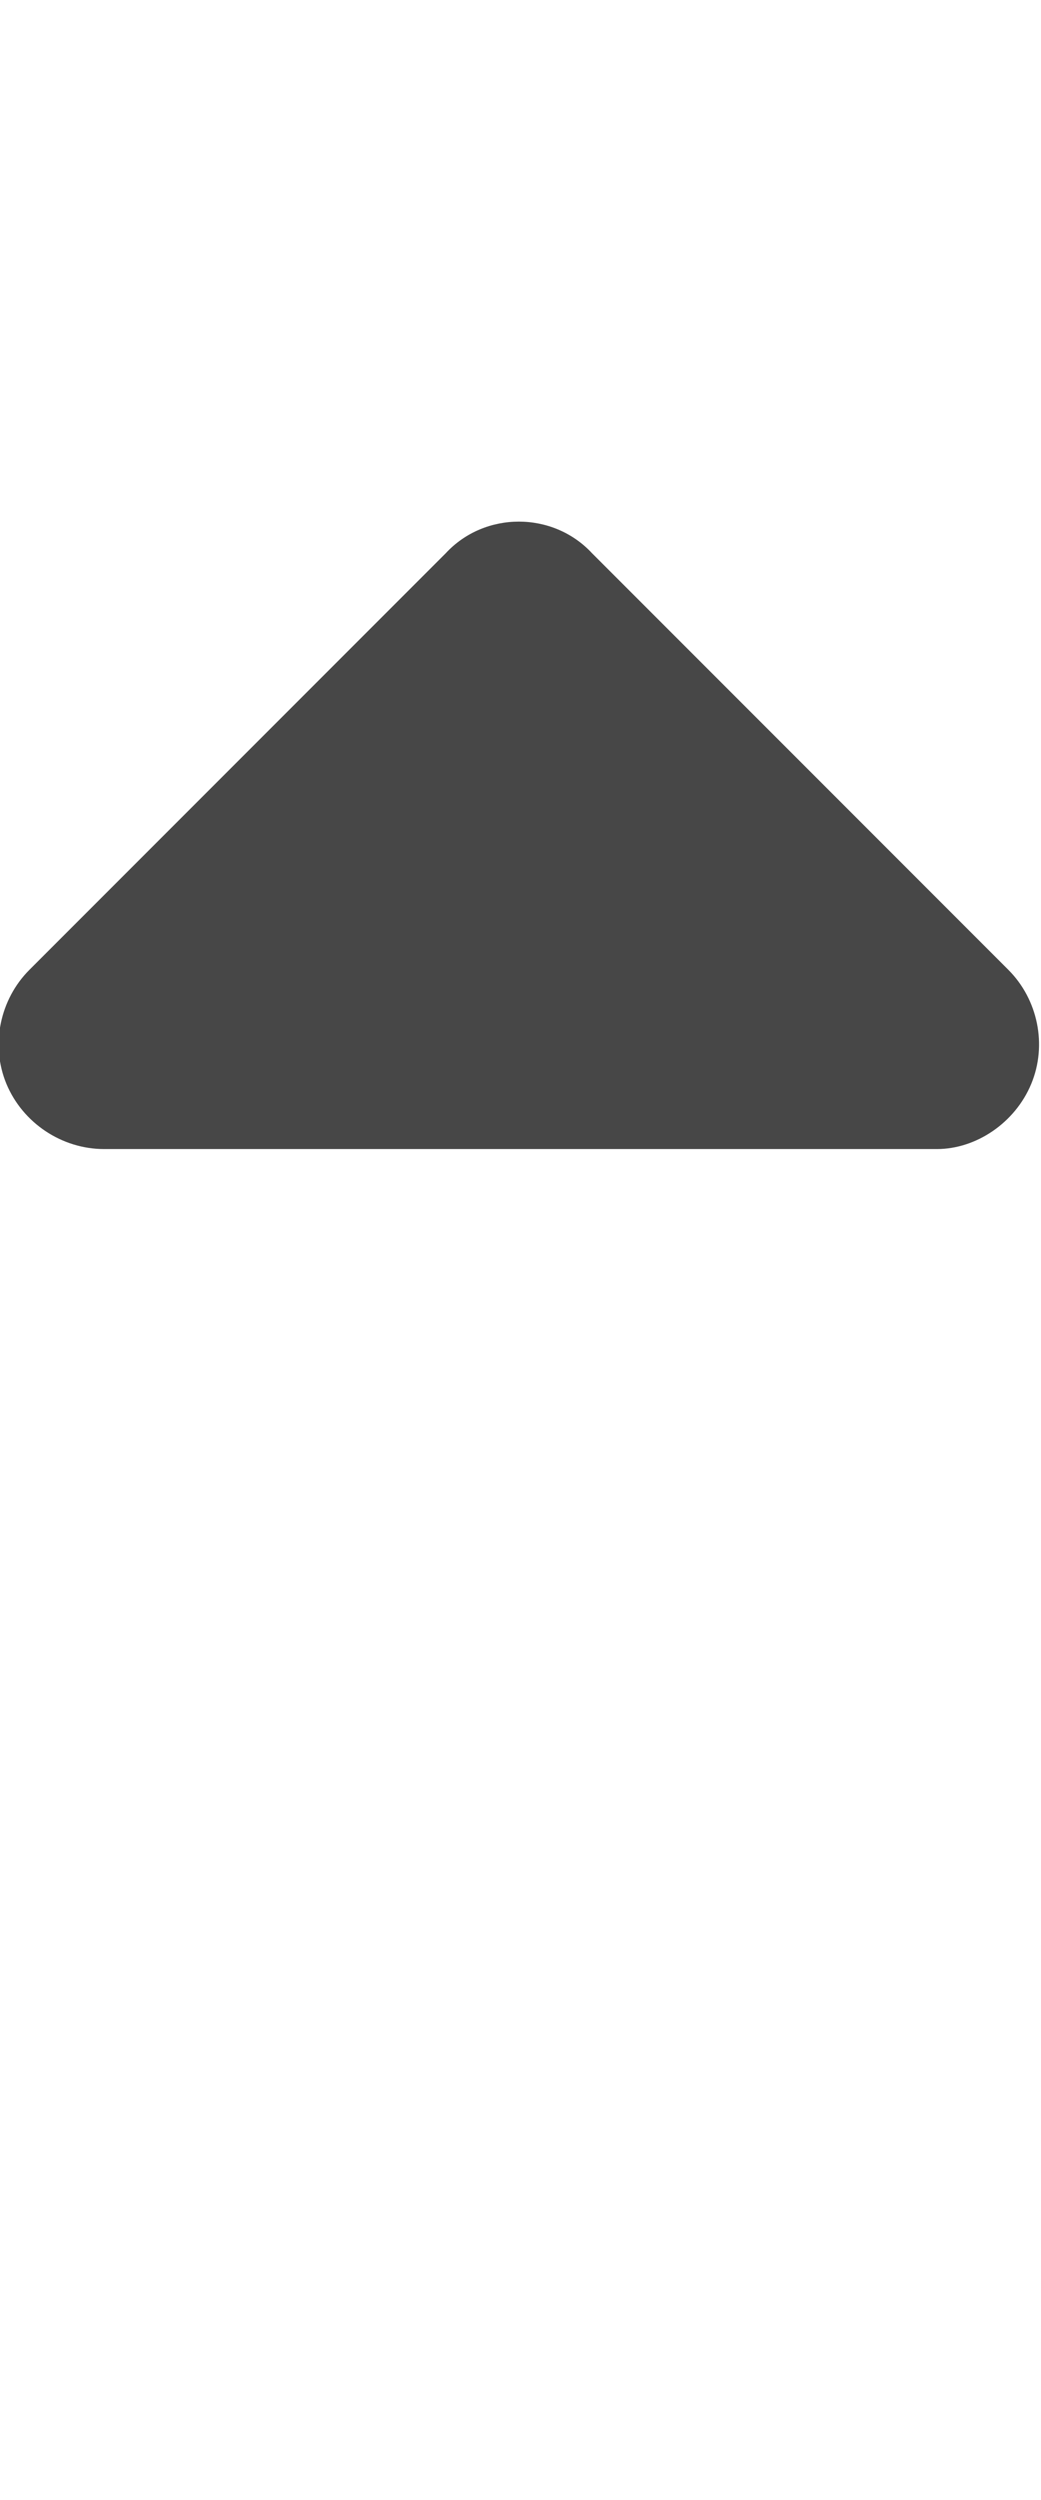 <svg width="10" height="24" viewBox="0 0 10 24" fill="none" xmlns="http://www.w3.org/2000/svg">
<g id="label-paired / md / sort-up-md / fill" clip-path="url(#clip0_2556_14801)">
<path id="icon" d="M5.688 5.312L9.688 9.312C9.969 9.594 10.062 10.031 9.906 10.406C9.75 10.781 9.375 11.031 9 11.031H1C0.594 11.031 0.219 10.781 0.062 10.406C-0.094 10.031 0 9.594 0.281 9.312L4.281 5.312C4.656 4.906 5.312 4.906 5.688 5.312Z" fill="black" fill-opacity="0.72"/>
</g>
<defs>
<clipPath id="clip0_2556_14801">
<rect width="10" height="24" fill="white"/>
</clipPath>
</defs>
</svg>

